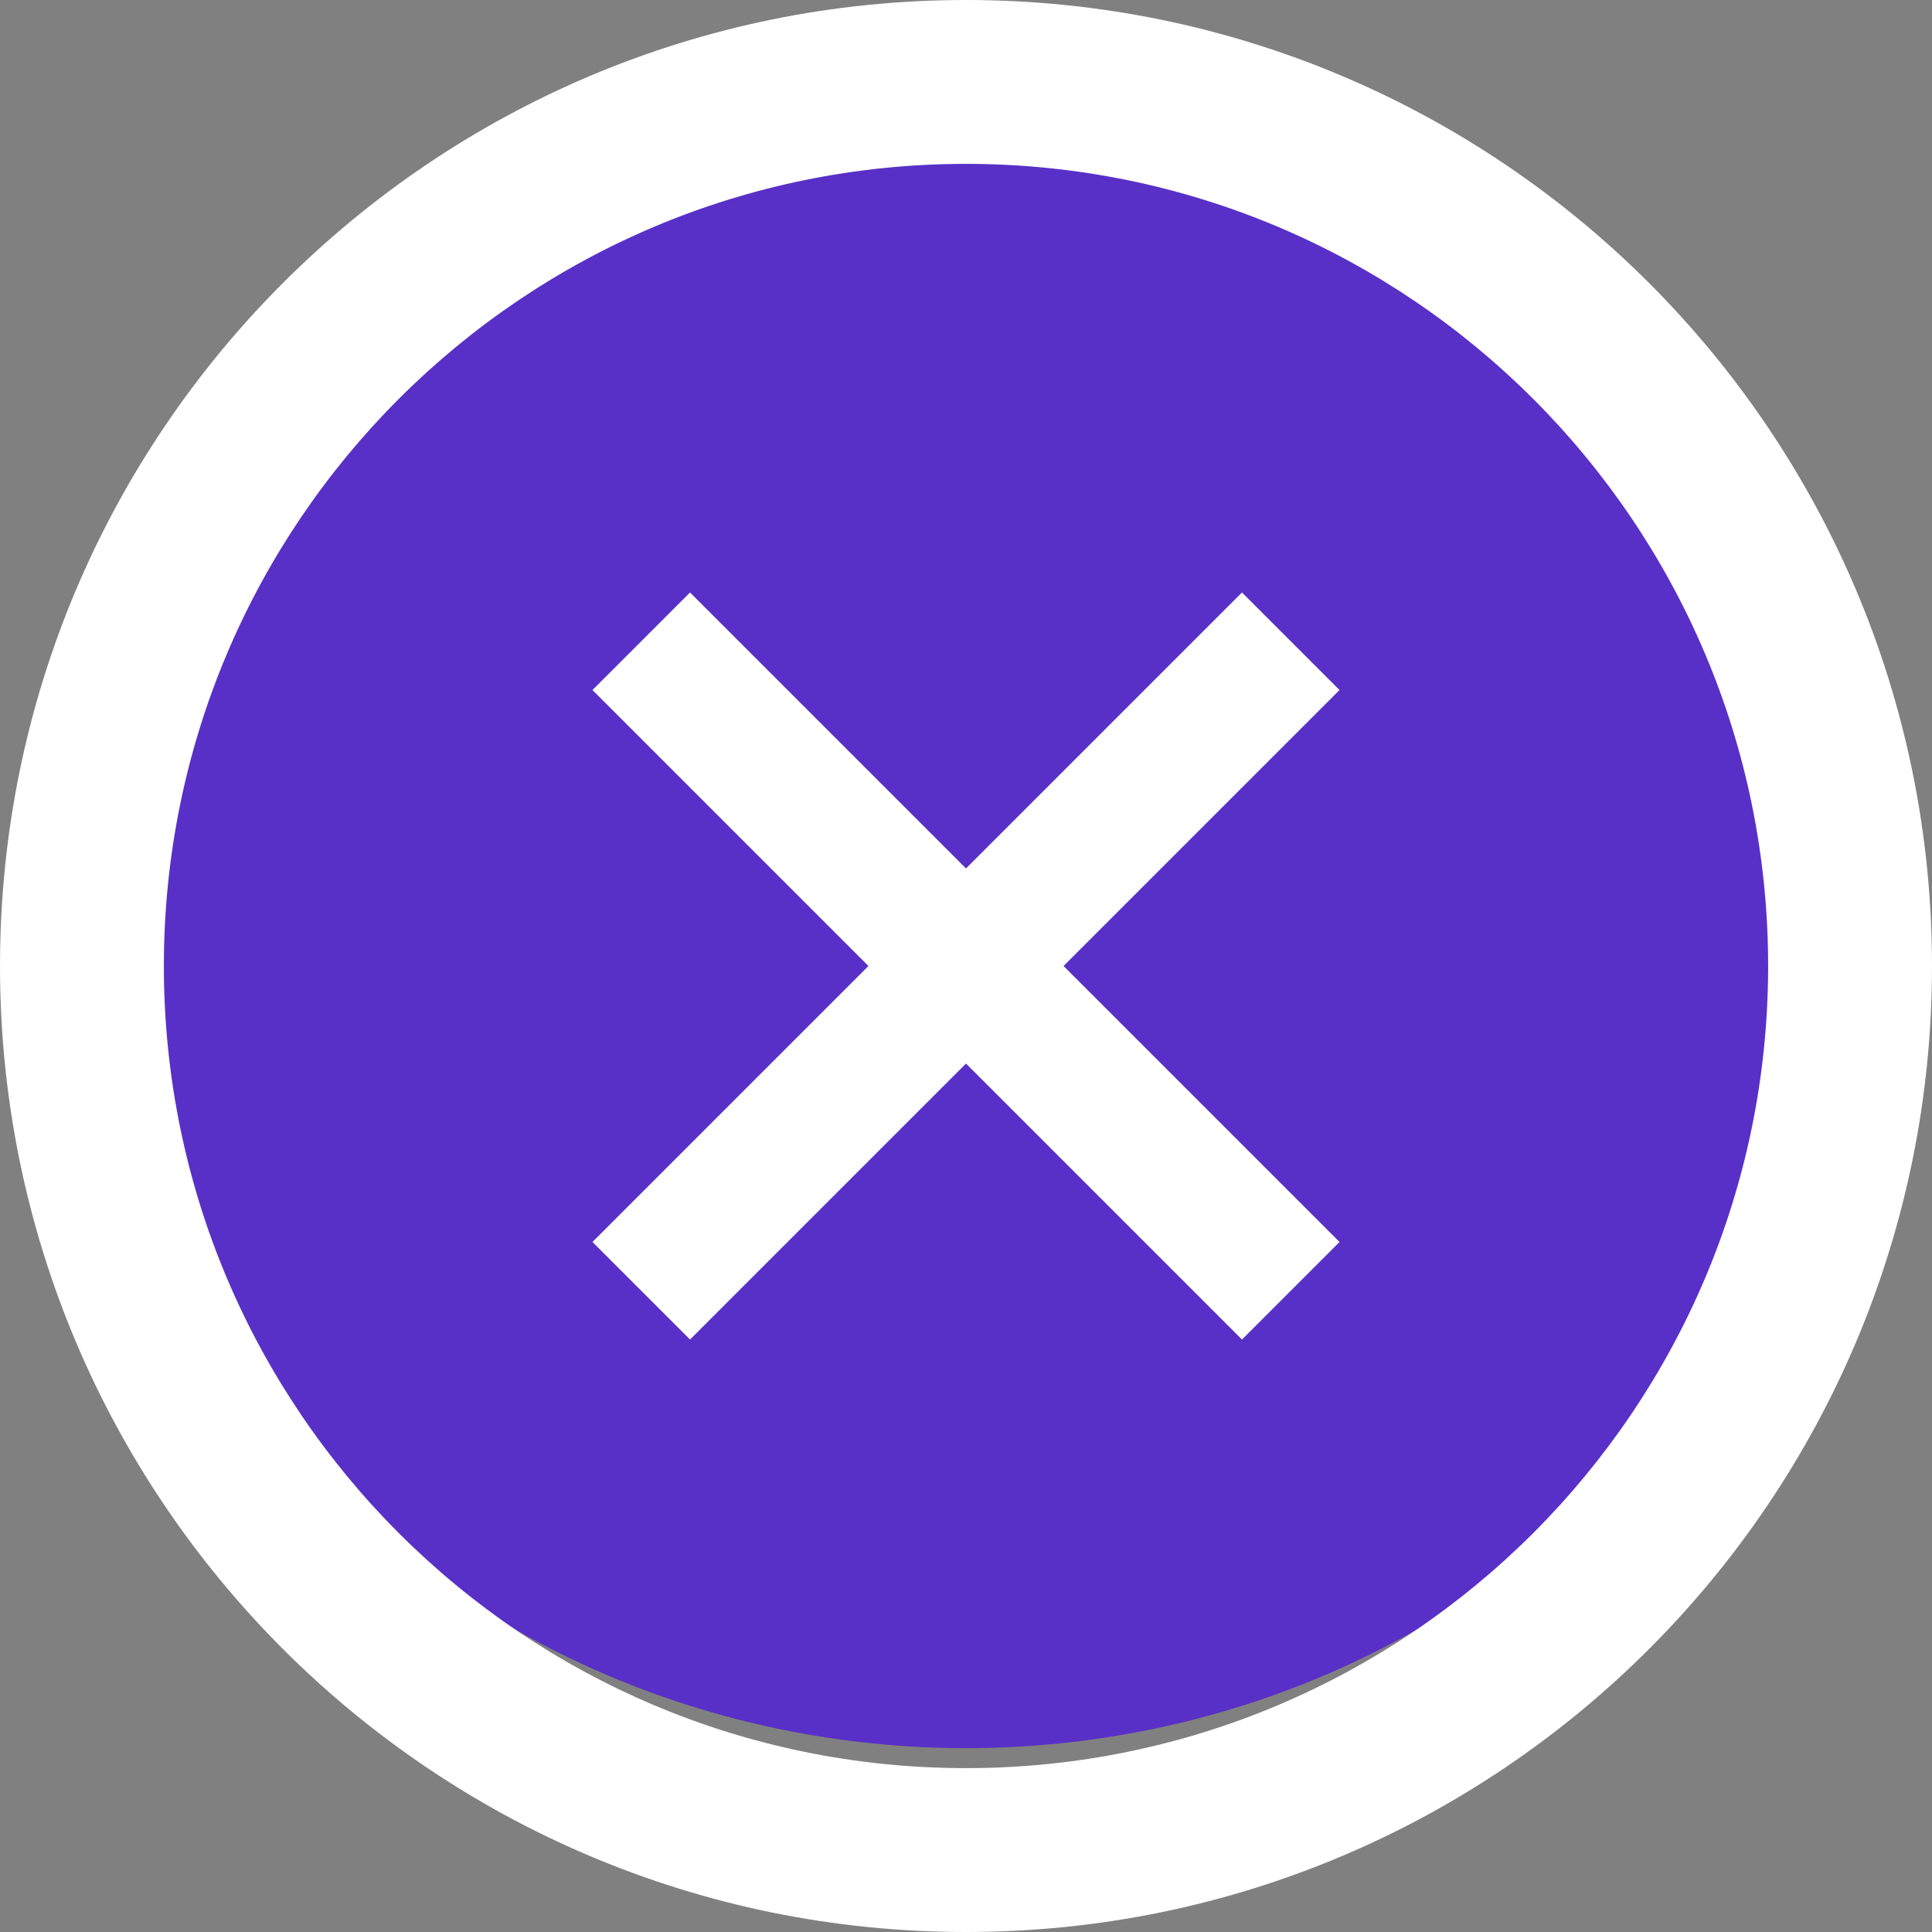 <svg width="38" height="38" viewBox="0 0 38 38" fill="none" xmlns="http://www.w3.org/2000/svg">
<rect x="0" y="0" width="38" height="38" fill="#808080" stroke="none"/>
<ellipse cx="19" cy="18.098" rx="17.191" ry="16.286" fill="#5830C7"/>
<path fill-rule="evenodd" clip-rule="evenodd" d="M19 0C29.492 0 38 8.508 38 19C38 29.492 29.492 38 19 38C8.508 38 0 29.492 0 19C0 8.508 8.508 0 19 0ZM19 3.223C10.289 3.223 3.223 10.289 3.223 19C3.223 27.711 10.289 34.777 19 34.777C27.711 34.777 34.777 27.711 34.777 19C34.777 10.289 27.711 3.223 19 3.223ZM24.429 11.656C24.43 11.656 24.431 11.656 24.433 11.658L26.342 13.567C26.344 13.569 26.344 13.57 26.344 13.571C26.345 13.572 26.345 13.573 26.344 13.574C26.344 13.575 26.344 13.576 26.342 13.577L20.919 19L26.342 24.423C26.343 24.424 26.343 24.424 26.344 24.425L26.344 24.426C26.345 24.427 26.345 24.428 26.344 24.429C26.344 24.43 26.344 24.431 26.342 24.433L24.433 26.342C24.431 26.344 24.43 26.344 24.429 26.345C24.428 26.345 24.427 26.345 24.426 26.345C24.425 26.344 24.424 26.344 24.423 26.342L19 20.919L13.577 26.342C13.576 26.344 13.575 26.344 13.574 26.344C13.573 26.345 13.572 26.345 13.571 26.344C13.57 26.344 13.569 26.344 13.567 26.342L11.658 24.433C11.657 24.432 11.656 24.43 11.656 24.429C11.655 24.428 11.655 24.427 11.656 24.426C11.656 24.425 11.656 24.424 11.658 24.423L17.081 19L11.658 13.577C11.657 13.577 11.656 13.576 11.656 13.575L11.656 13.574C11.655 13.573 11.655 13.572 11.656 13.571C11.656 13.57 11.656 13.569 11.658 13.567L13.567 11.658C13.569 11.656 13.57 11.656 13.571 11.656C13.572 11.655 13.573 11.655 13.574 11.656C13.575 11.656 13.576 11.656 13.577 11.658L19 17.081L24.423 11.658C24.424 11.656 24.425 11.656 24.426 11.656C24.427 11.655 24.428 11.655 24.429 11.656H24.429Z" fill="white"/>
</svg>
